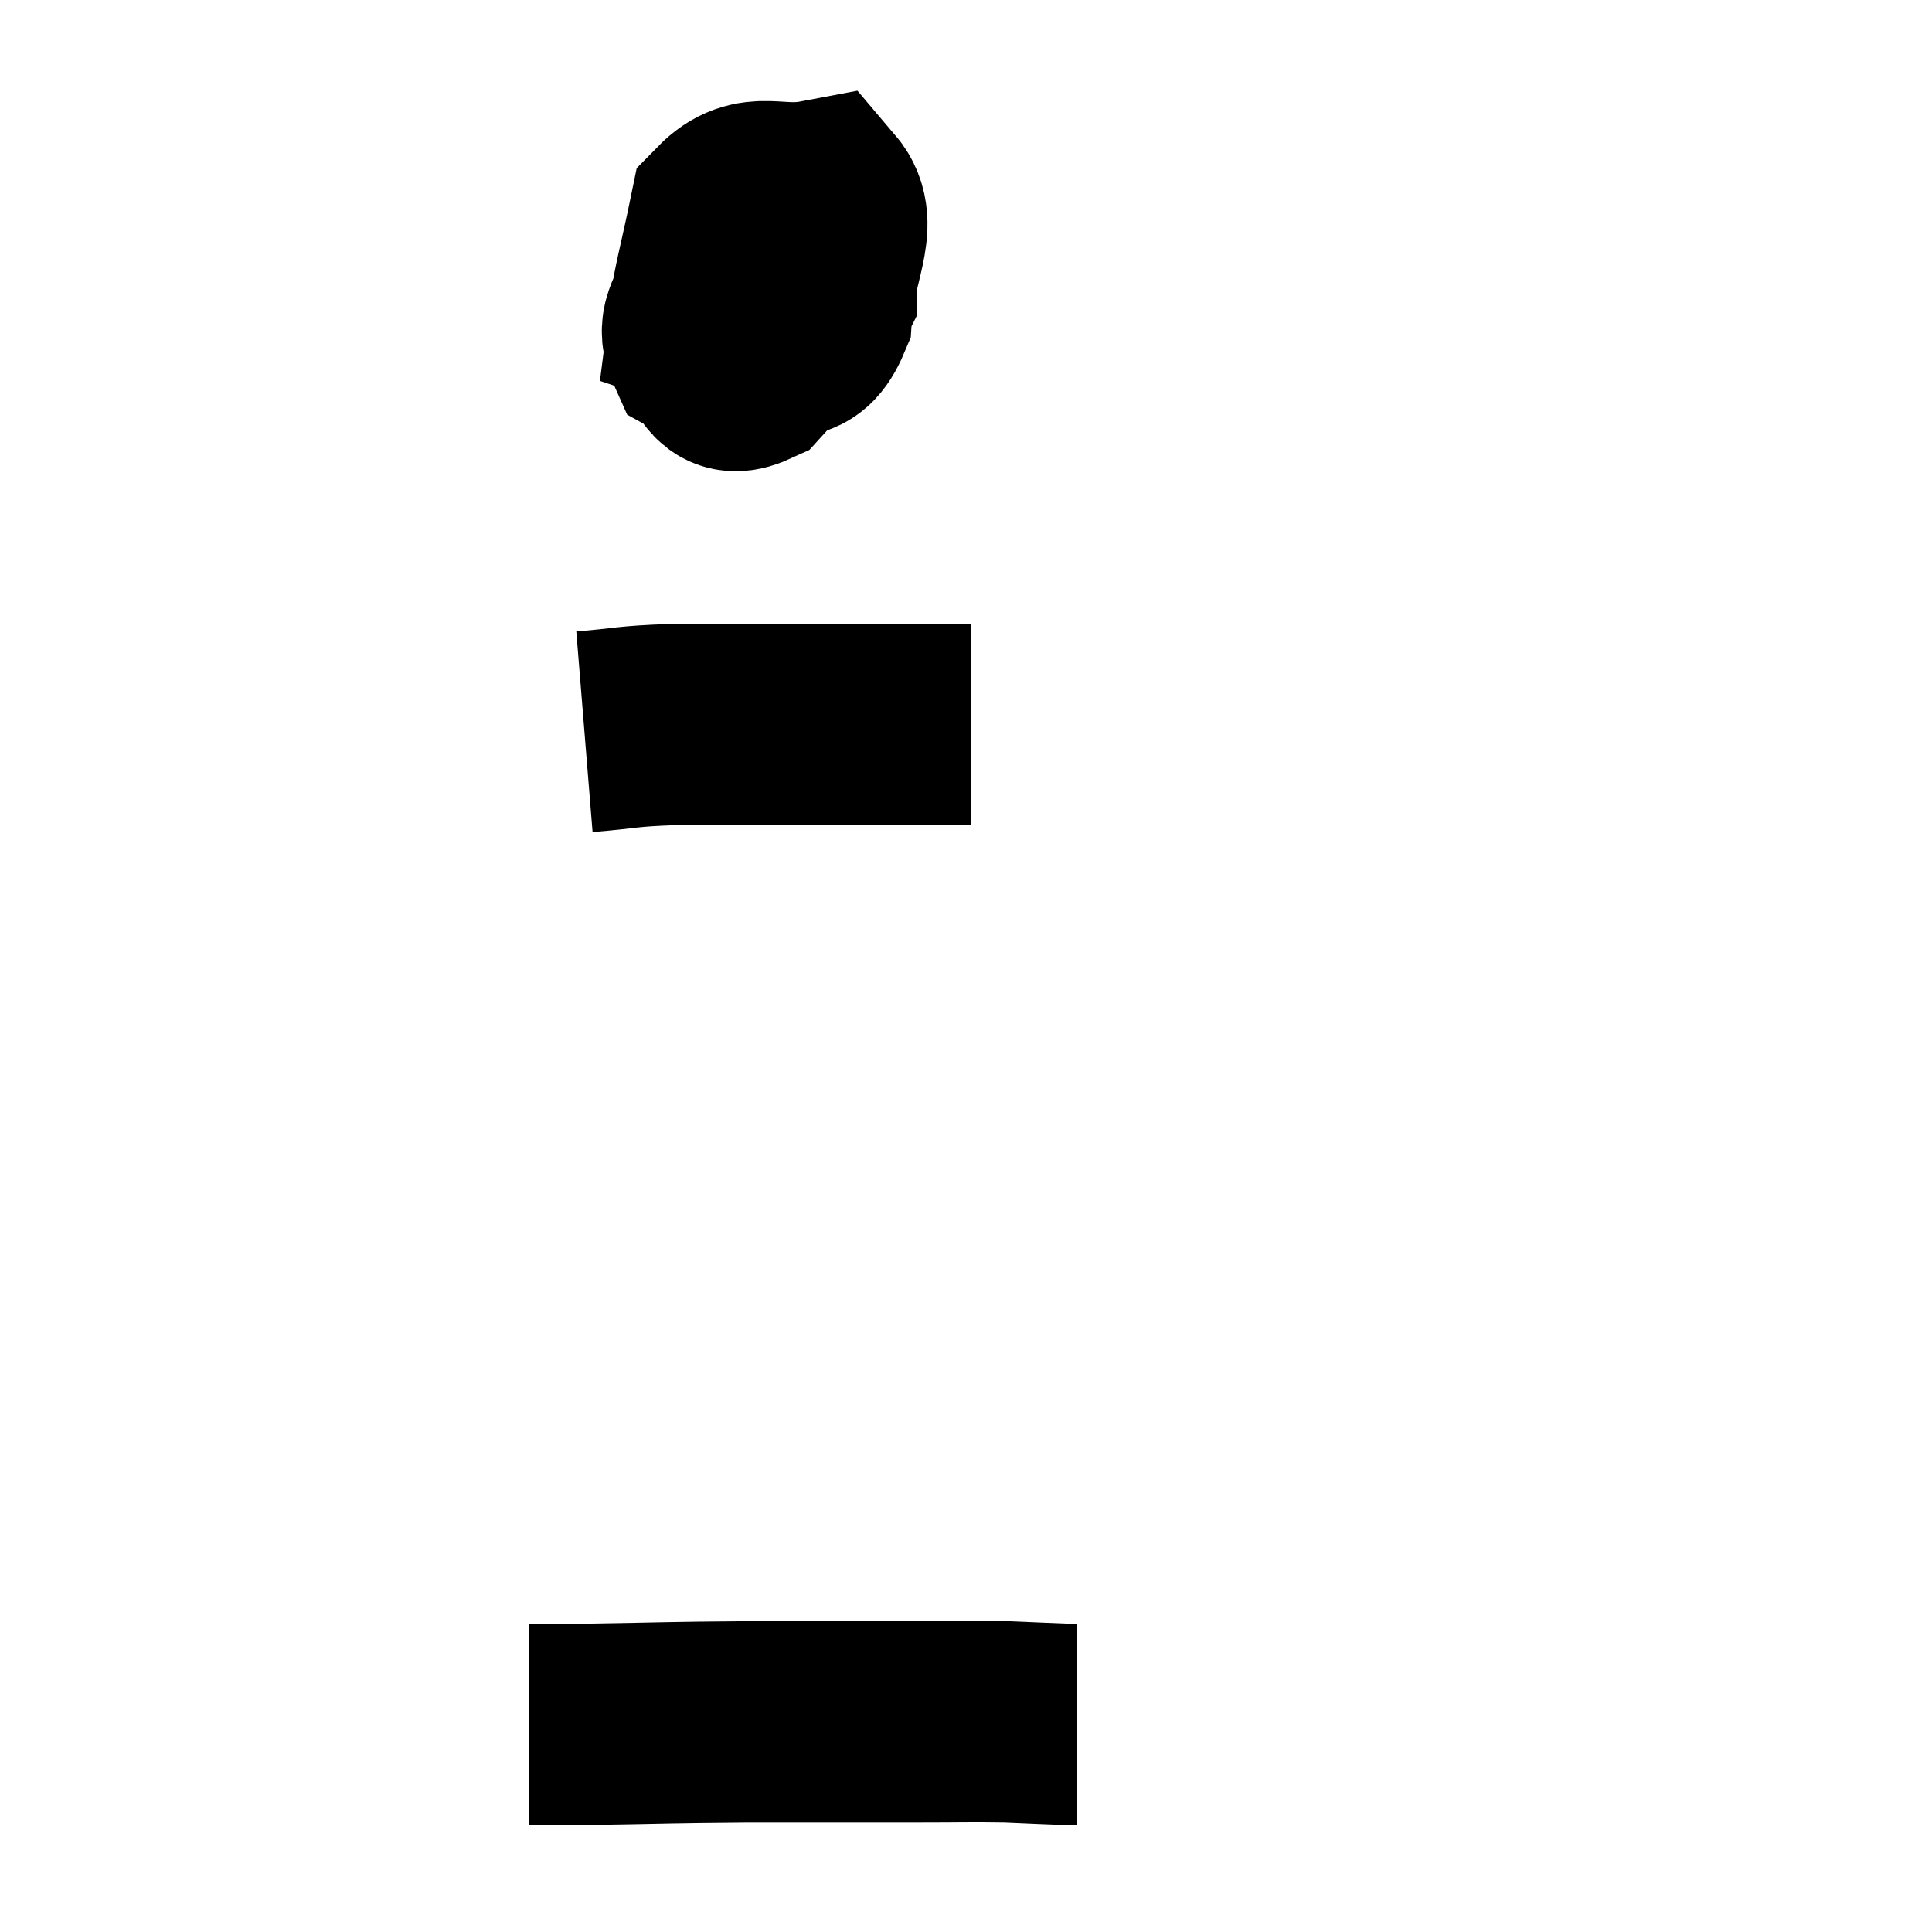 <svg width="48" height="48" viewBox="0 0 48 48" xmlns="http://www.w3.org/2000/svg"><path d="M 17.76 7.26 C 17.64 7.89, 17.31 8.055, 17.52 8.52 C 18.06 8.82, 17.91 9.435, 18.6 9.12 C 19.44 8.19, 19.86 8.115, 20.28 7.26 C 20.28 6.48, 20.355 6.15, 20.28 5.7 C 20.13 5.58, 20.49 5.07, 19.98 5.46 C 19.11 6.36, 18.525 6.495, 18.24 7.26 C 18.54 7.89, 18.36 8.385, 18.84 8.52 C 19.5 8.16, 19.785 8.685, 20.16 7.8 C 20.25 6.39, 20.85 5.58, 20.34 4.98 C 19.23 5.19, 18.795 4.71, 18.12 5.4 C 17.88 6.57, 17.715 7.14, 17.64 7.74 L 17.82 7.8" fill="none" stroke="black" stroke-width="5"></path><path d="M 14.52 18.18 C 15.63 18.09, 15.495 18.045, 16.74 18 C 18.12 18, 18.135 18, 19.5 18 C 20.85 18, 21.195 18, 22.2 18 C 22.86 18, 23.085 18, 23.52 18 C 23.73 18, 23.79 18, 23.94 18 L 24.12 18" fill="none" stroke="black" stroke-width="5"></path><path d="M 13.14 42.84 C 13.89 42.84, 13.29 42.855, 14.64 42.84 C 16.59 42.81, 16.515 42.795, 18.54 42.78 C 20.64 42.78, 21.12 42.78, 22.74 42.78 C 23.88 42.78, 24.09 42.765, 25.02 42.78 C 25.74 42.81, 26.025 42.825, 26.46 42.84 C 26.61 42.84, 26.685 42.84, 26.76 42.84 L 26.76 42.84" fill="none" stroke="black" stroke-width="5"></path></svg>